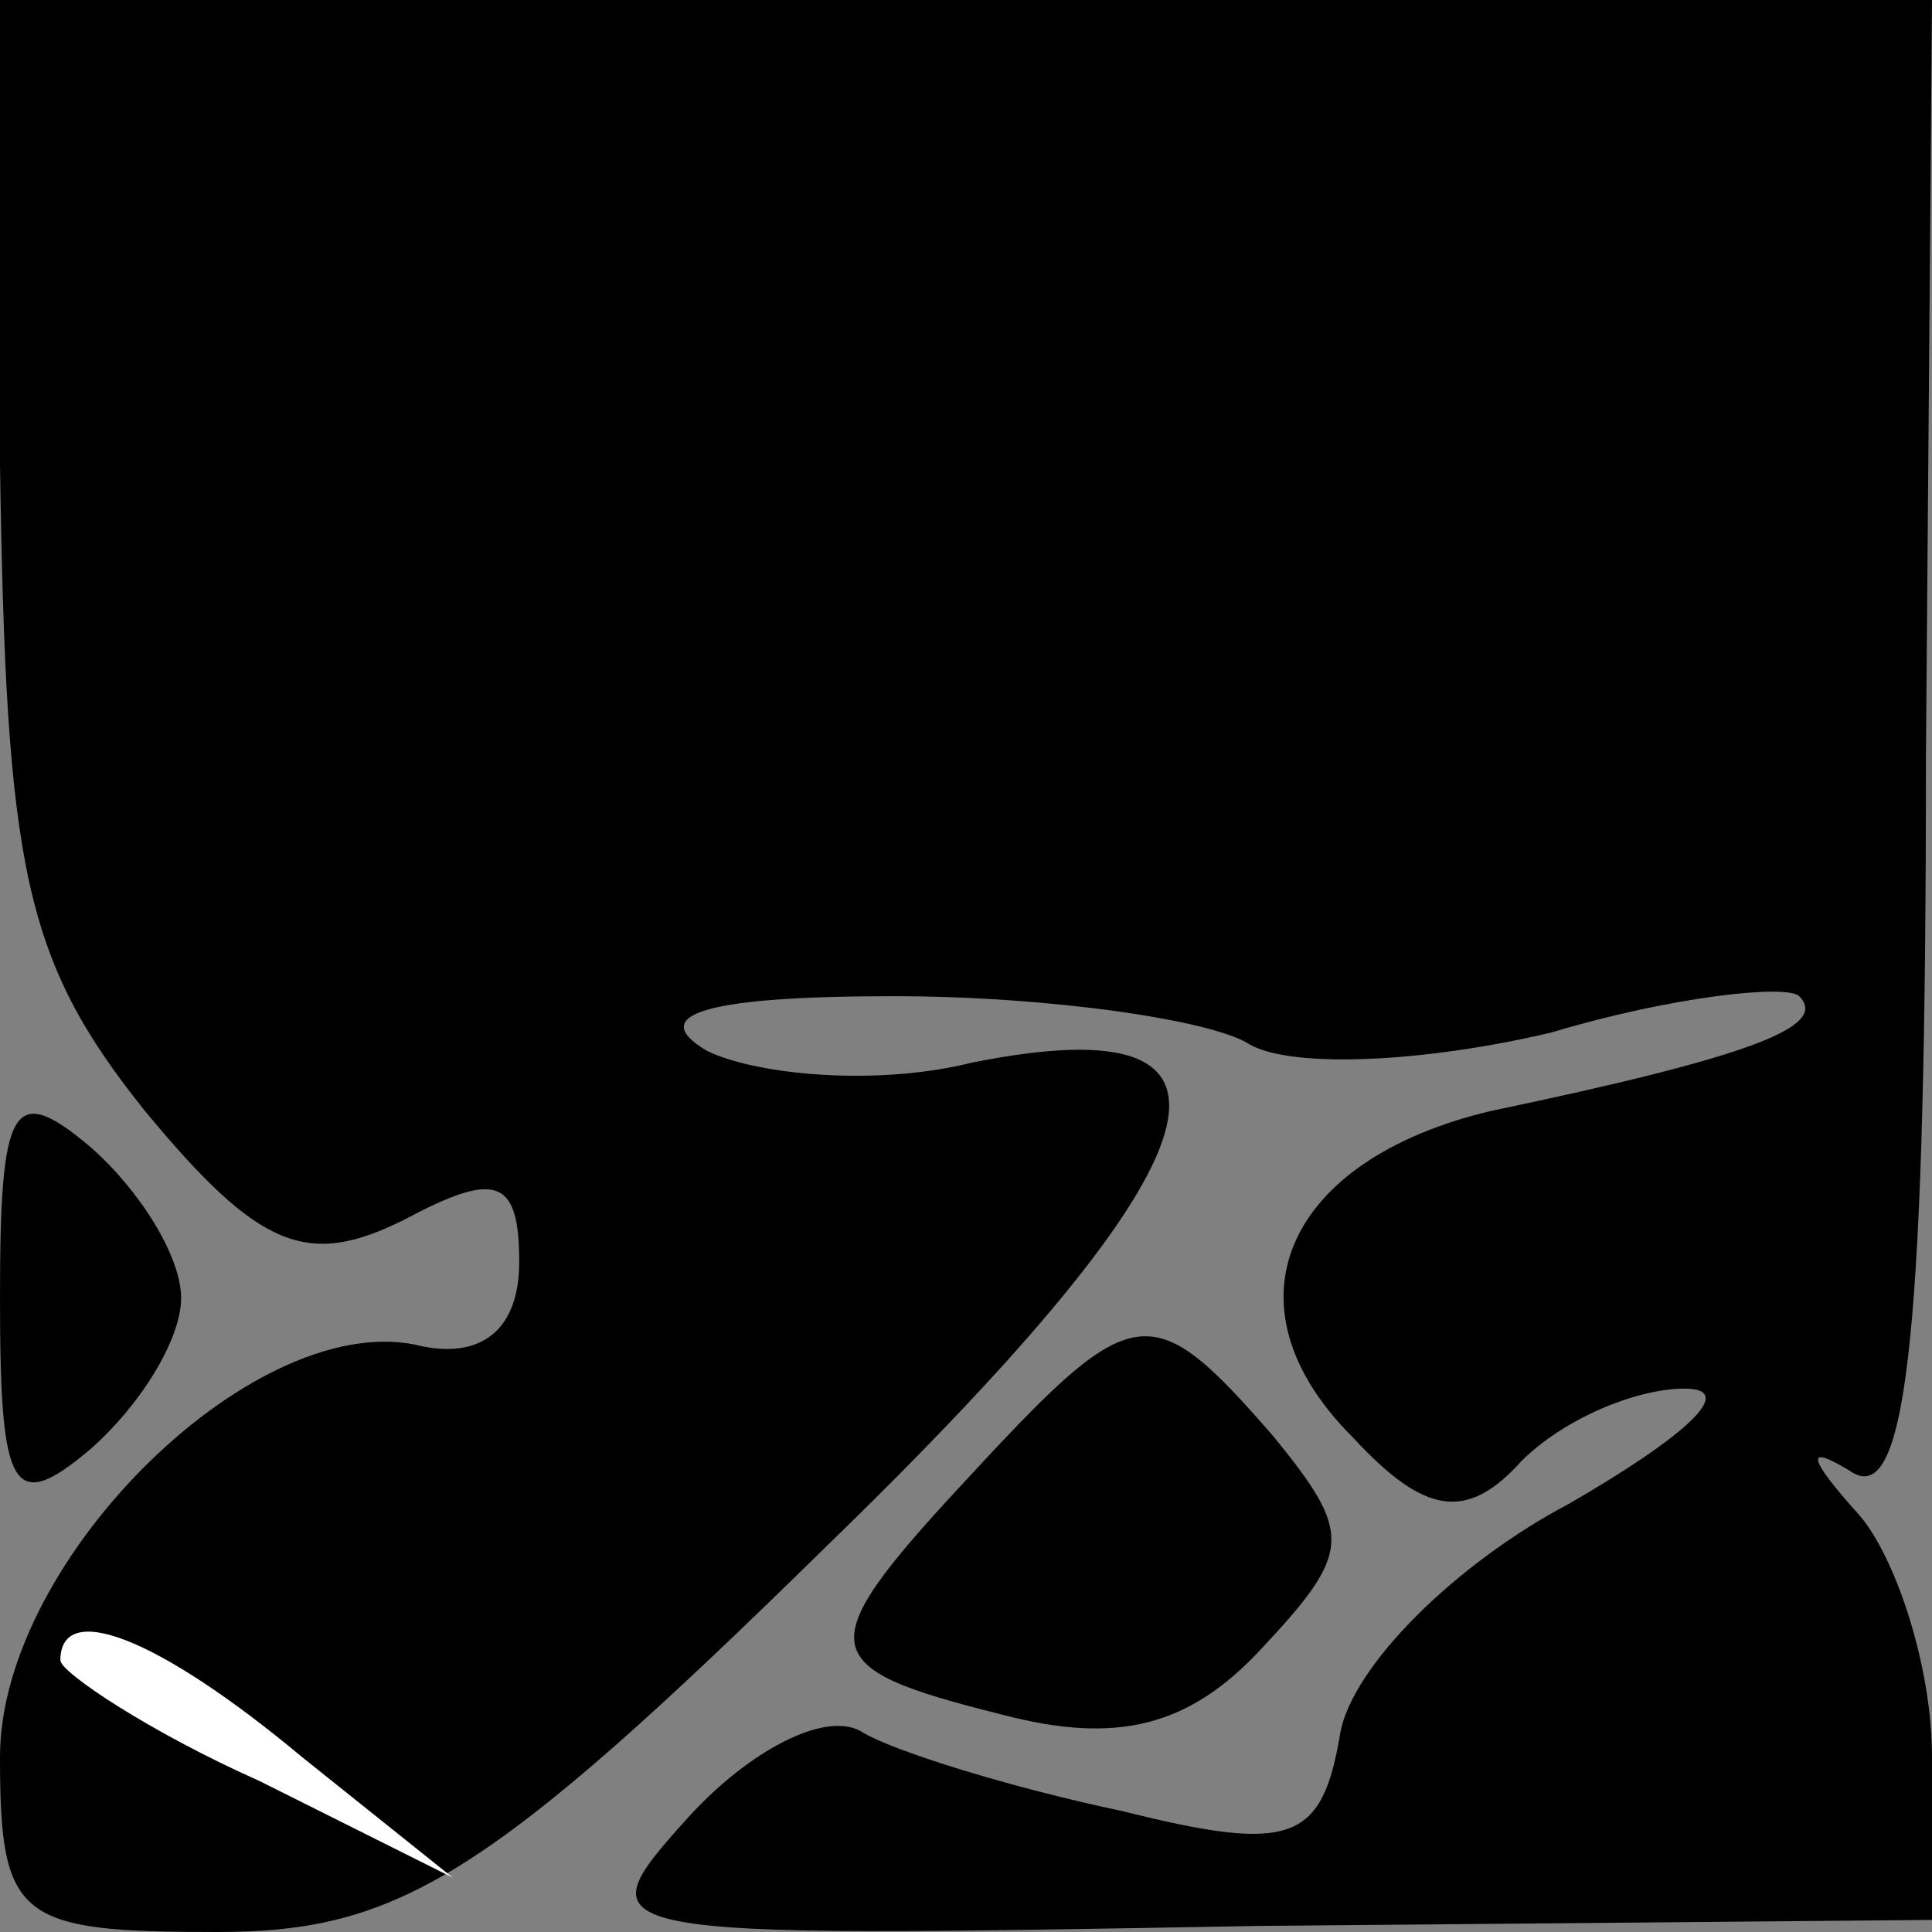 <?xml version="1.0" standalone="no"?>
<!DOCTYPE svg PUBLIC "-//W3C//DTD SVG 20010904//EN"
 "http://www.w3.org/TR/2001/REC-SVG-20010904/DTD/svg10.dtd">
<svg version="1.0" xmlns="http://www.w3.org/2000/svg"
 width="32pt" height="32pt" viewBox="0 0 32 32"
 preserveAspectRatio="xMidYMid meet">
<rect x="0" y="0" width="32" height="32" fill="#808080" stroke="none"/>
<g transform="translate(0,32) scale(0.1,-0.1)"
fill="#000000" stroke="none">
<path fill="#000000" stroke="none" d="M0 243 c1 -67 4 -82 24 -107 19 -23 27
-26 43 -18 15 8 19 7 19 -7 0 -11 -6 -16 -16 -14 -27 7 -70 -35 -70 -68 0 -27
3 -29 36 -29 30 0 45 9 101 64 67 65 74 90 24 80 -16 -4 -36 -2 -44 2 -10 6 0
9 31 9 26 0 53 -4 59 -8 7 -4 29 -3 50 2 20 6 39 8 41 6 5 -5 -8 -10 -51 -19
-34 -8 -45 -32 -23 -54 12 -13 19 -14 28 -4 7 7 19 12 27 12 9 0 0 -8 -19 -19
-19 -10 -36 -27 -38 -38 -3 -18 -8 -20 -36 -13 -19 4 -38 10 -43 13 -6 4 -19
-3 -29 -14 -18 -20 -17 -20 94 -18 l112 1 0 27 c0 15 -6 33 -12 40 -9 10 -9
12 -1 7 9 -5 12 25 12 119 l1 125 -160 0 -160 0 0 -77z"/>
<path fill="#ffffff" stroke="none" d="M50 29 l25 -20 -32 16 c-18 8 -33 18
-33 20 0 10 16 4 40 -16z"/>
<path fill="#000000" stroke="none" d="M0 105 c0 -32 2 -36 15 -25 8 7 15 18
15 25 0 7 -7 18 -15 25 -13 11 -15 7 -15 -25z"/>
<path fill="#000000" stroke="none" d="M162 77 c-28 -30 -28 -33 4 -41 19 -5
31 -2 43 11 15 16 15 19 2 35 -20 23 -23 23 -49 -5z"/>
</g>
</svg>
